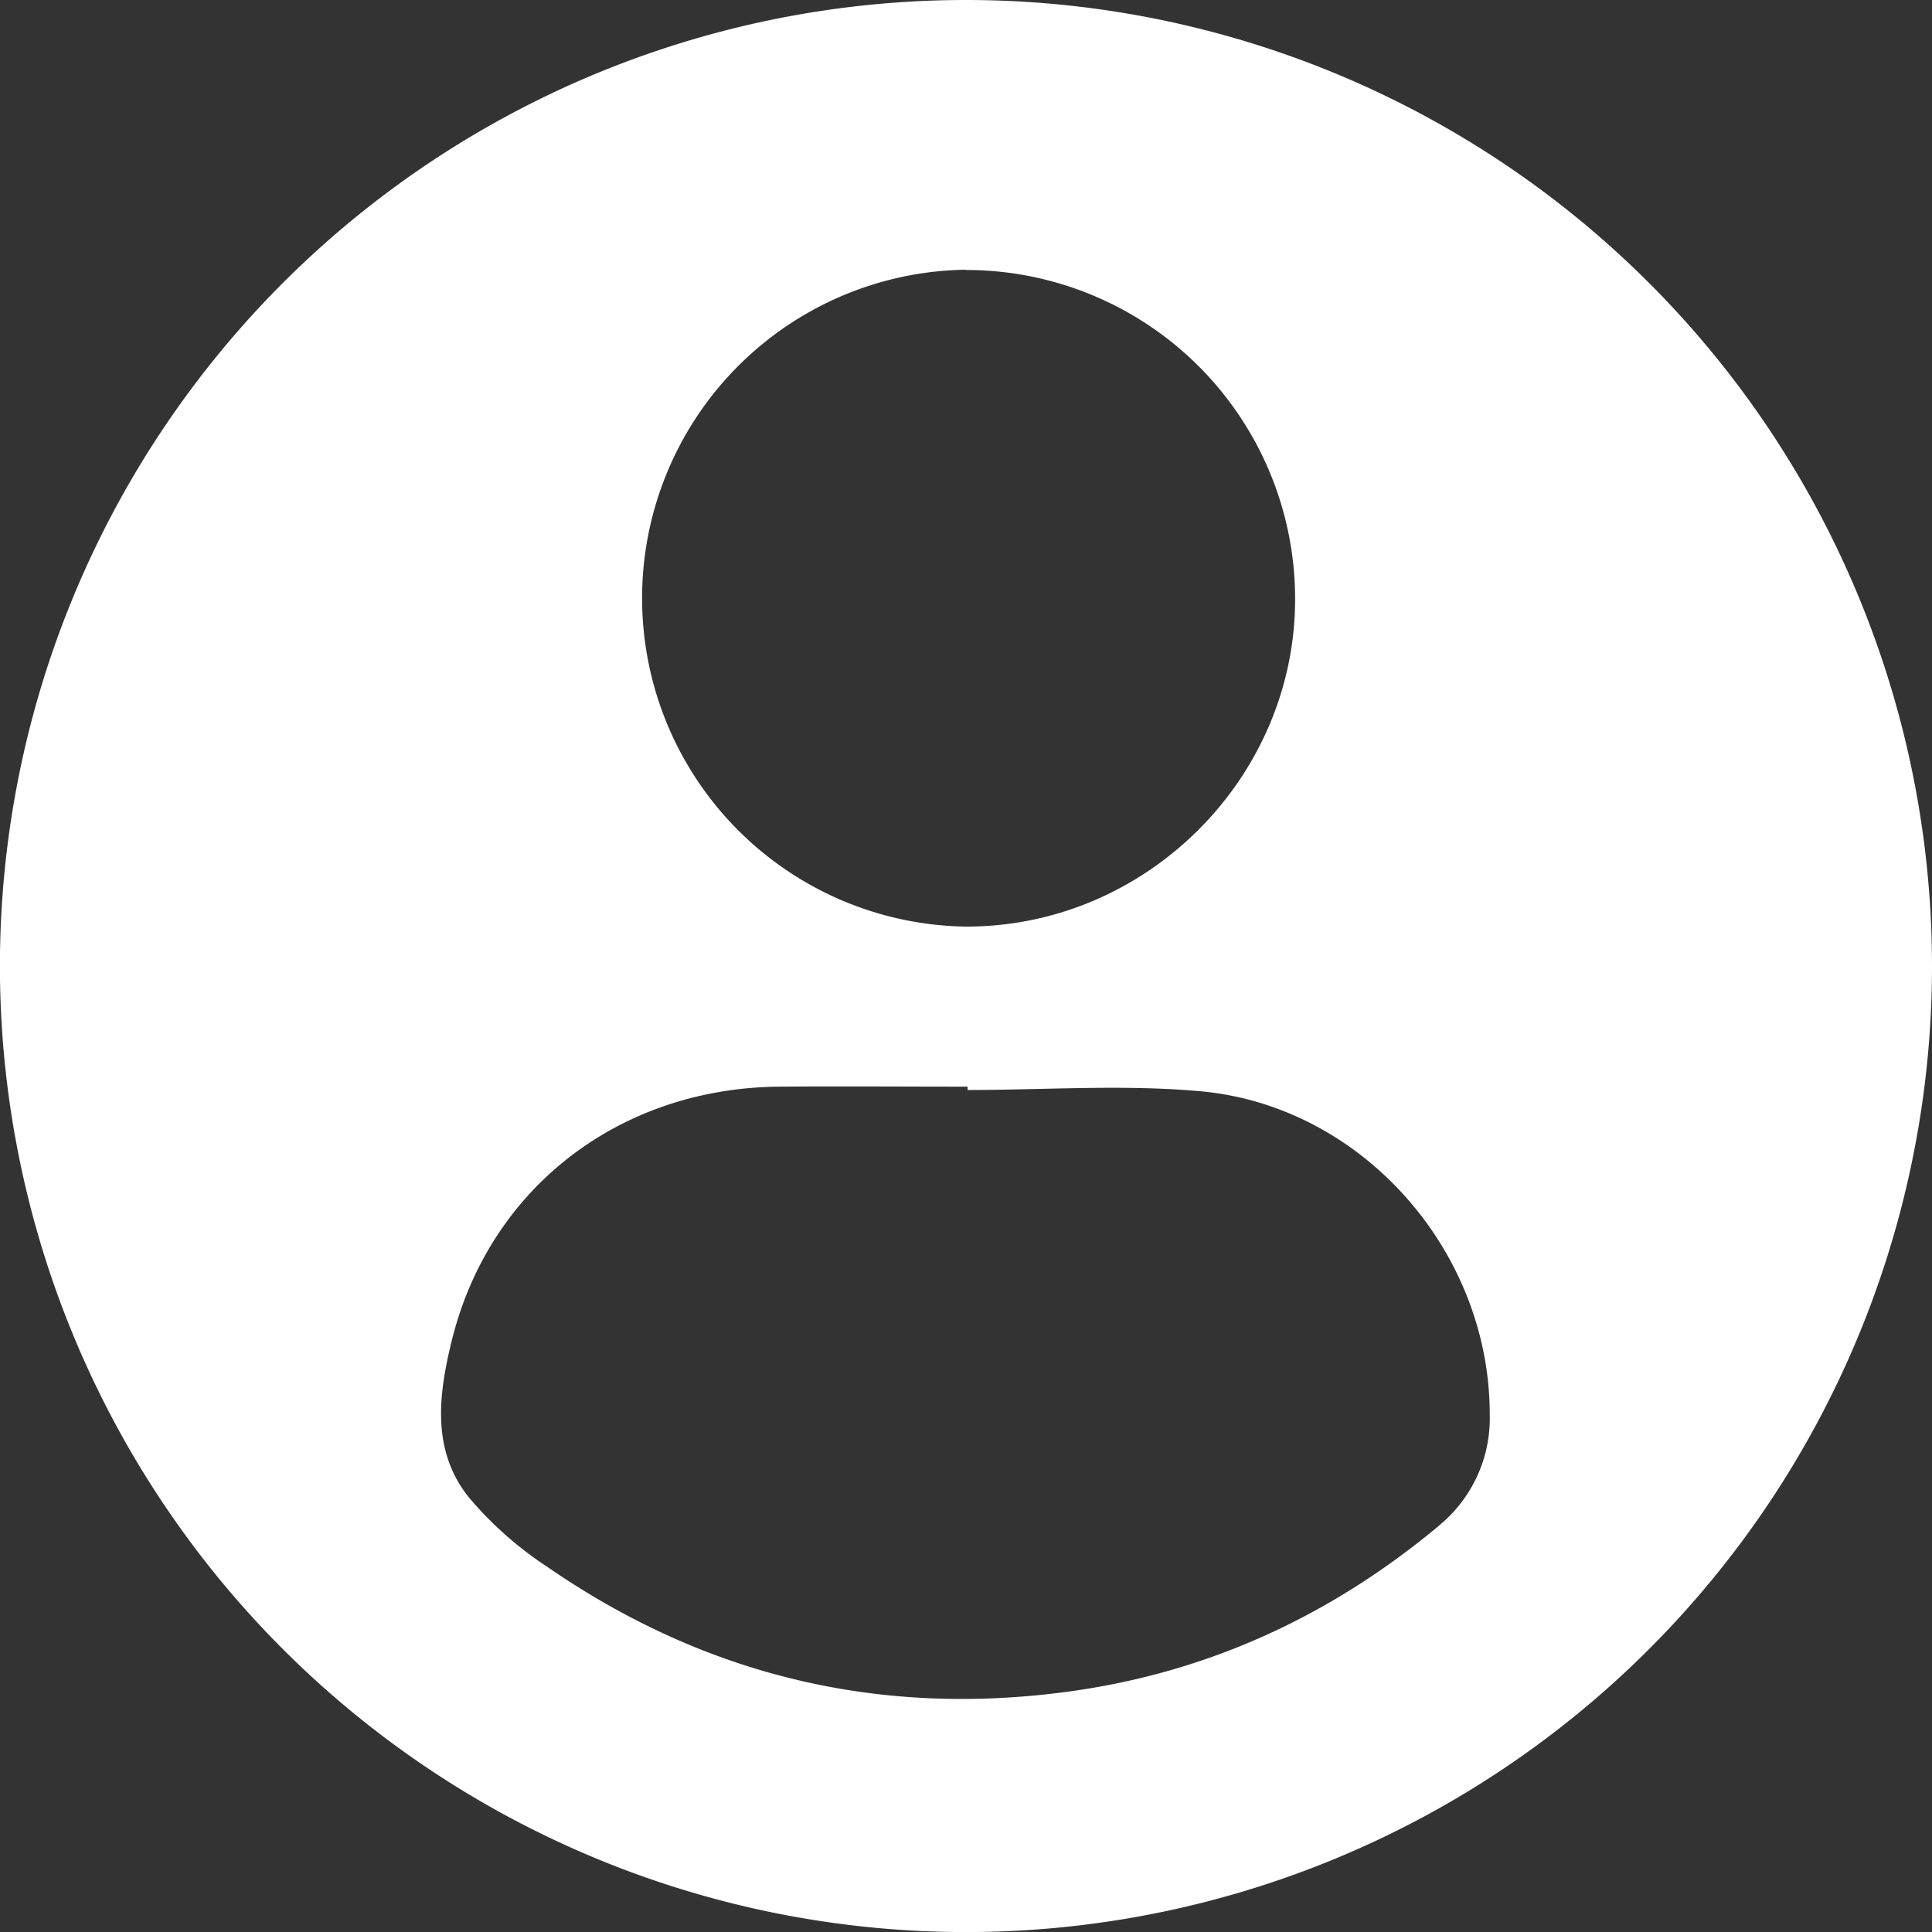 <svg id="Layer_1" data-name="Layer 1" xmlns="http://www.w3.org/2000/svg" viewBox="0 0 283.51 283.51"><rect x="0" y="0" width="283.51" height="283.51" fill="#333333" stroke="none"/><defs><style>.cls-1{fill:#fff;}</style></defs><path class="cls-1" d="M141.73,0A141.76,141.76,0,1,0,283.48,141.76,141.76,141.76,0,0,0,141.73,0Zm0,39.62a48.27,48.27,0,0,1,48.29,48c.16,26.46-21.81,48.43-48.35,48.35a48.2,48.2,0,0,1,.06-96.39Zm69.46,184.22c-15.94,13.31-34.12,21.7-54.79,24.44-27.73,3.68-53.12-2.5-76.1-18.34a53.22,53.22,0,0,1-11.61-10.31c-5.43-6.88-4.36-15.06-2.42-22.92,5.5-22.34,24.58-37.06,48.09-37.25,9.2-.07,18.4,0,27.6,0,0,.17,0,.33,0,.49,11.37,0,22.83-.83,34.11.18,23.82,2.13,42.53,23.5,42.51,47.43A20.33,20.33,0,0,1,211.17,223.84Z" transform="translate(0.03)"/></svg>